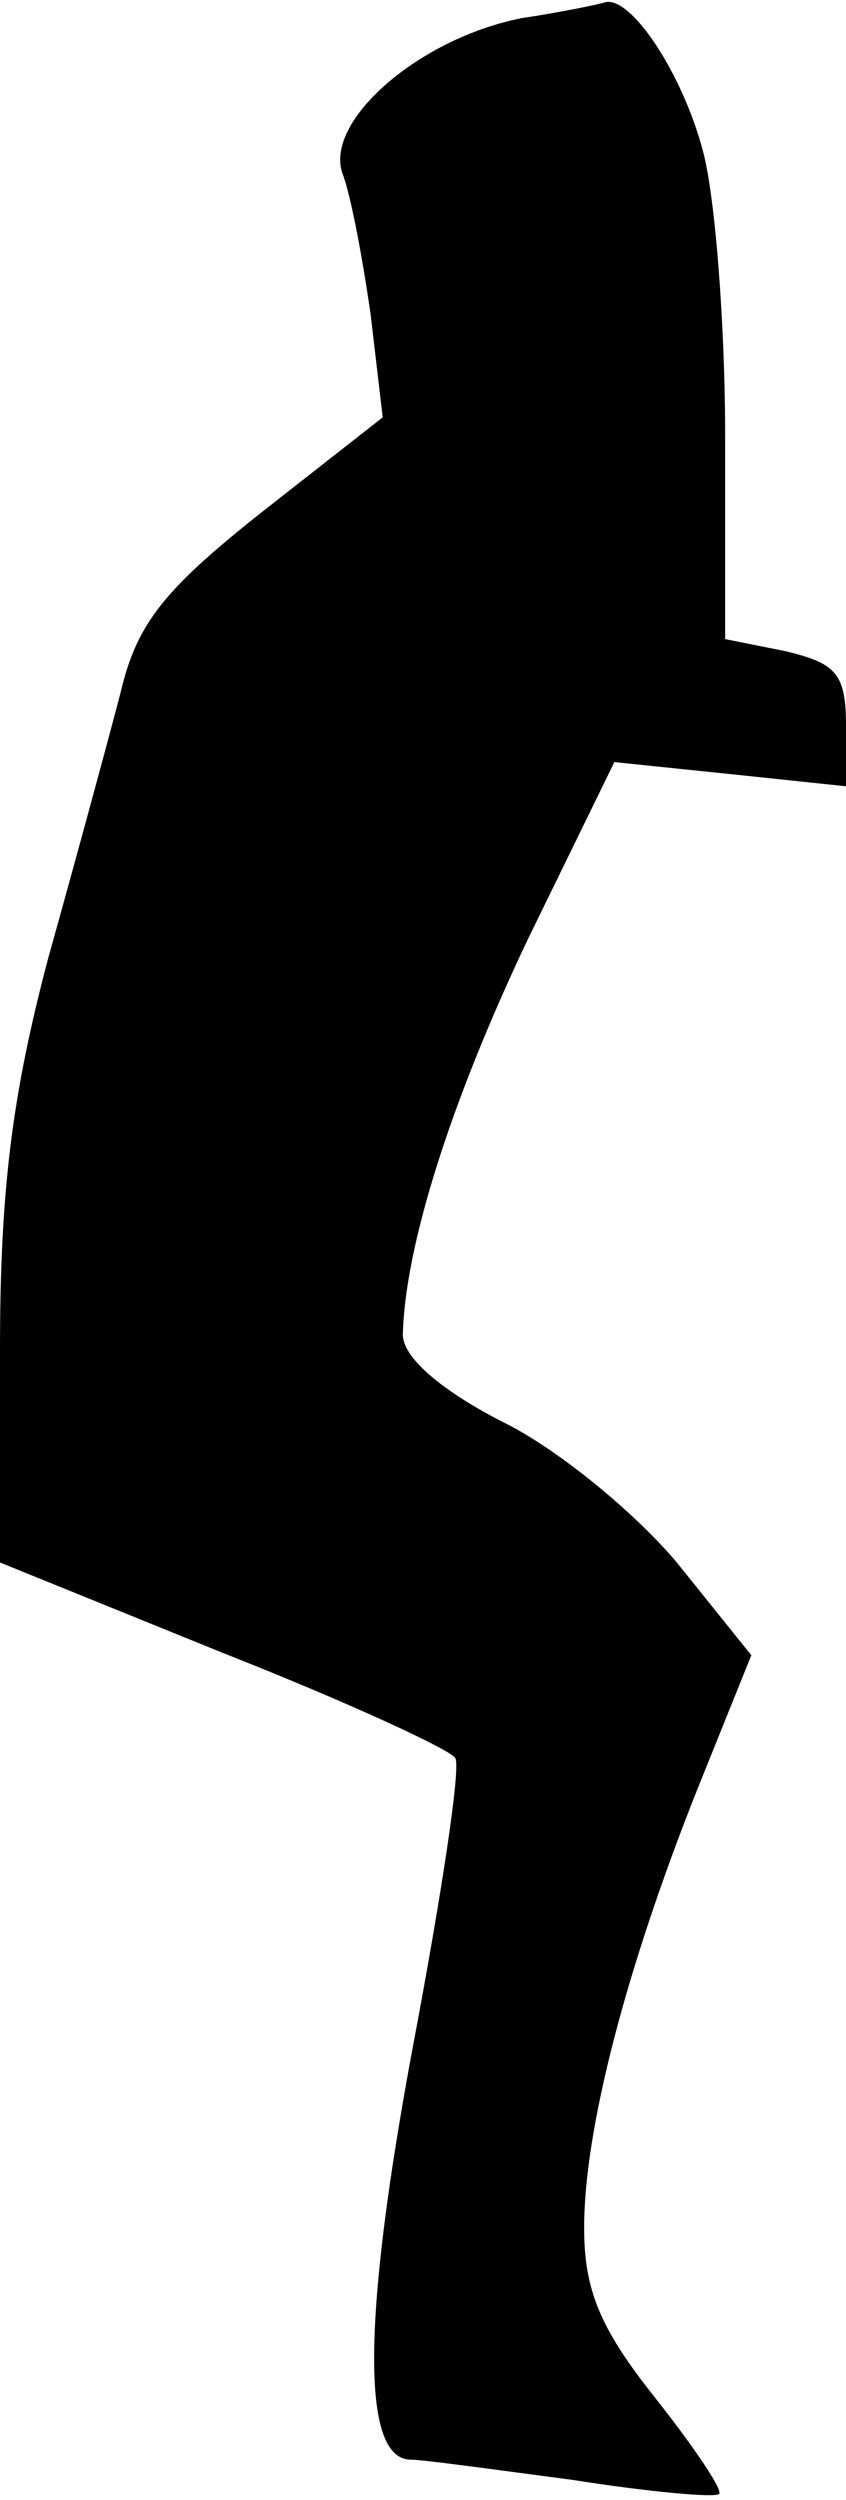 <?xml version="1.0" standalone="no"?>
<!DOCTYPE svg PUBLIC "-//W3C//DTD SVG 20010904//EN"
 "http://www.w3.org/TR/2001/REC-SVG-20010904/DTD/svg10.dtd">
<svg version="1.0" xmlns="http://www.w3.org/2000/svg"
 width="42pt" height="124pt" viewBox="0 0 42 124"
 preserveAspectRatio="xMidYMid meet">
<g transform="translate(0,124) scale(0.1,-0.1)"
fill="#000000" stroke="none">
<path fill="#000000" stroke="none" d="M259 1231 c-51 -10 -98 -51 -89 -77 4
-10 10 -42 14 -70 l6 -51 -60 -47 c-48 -38 -62 -55 -70 -89 -6 -23 -22 -82
-36 -132 -18 -68 -24 -115 -24 -195 l0 -105 111 -45 c61 -24 113 -48 115 -52
3 -4 -7 -69 -21 -143 -25 -134 -26 -205 -1 -205 6 0 42 -5 80 -10 38 -6 71 -9
73 -7 2 2 -13 24 -32 48 -27 34 -35 53 -35 84 0 49 21 129 56 217 l27 67 -37
46 c-21 25 -60 57 -87 70 -31 16 -49 32 -49 43 1 43 23 114 62 196 l43 88 58
-6 57 -6 0 30 c0 26 -5 31 -30 37 l-30 6 0 101 c0 55 -5 119 -11 141 -10 38
-35 76 -48 74 -3 -1 -22 -5 -42 -8z"/>
</g>
</svg>
